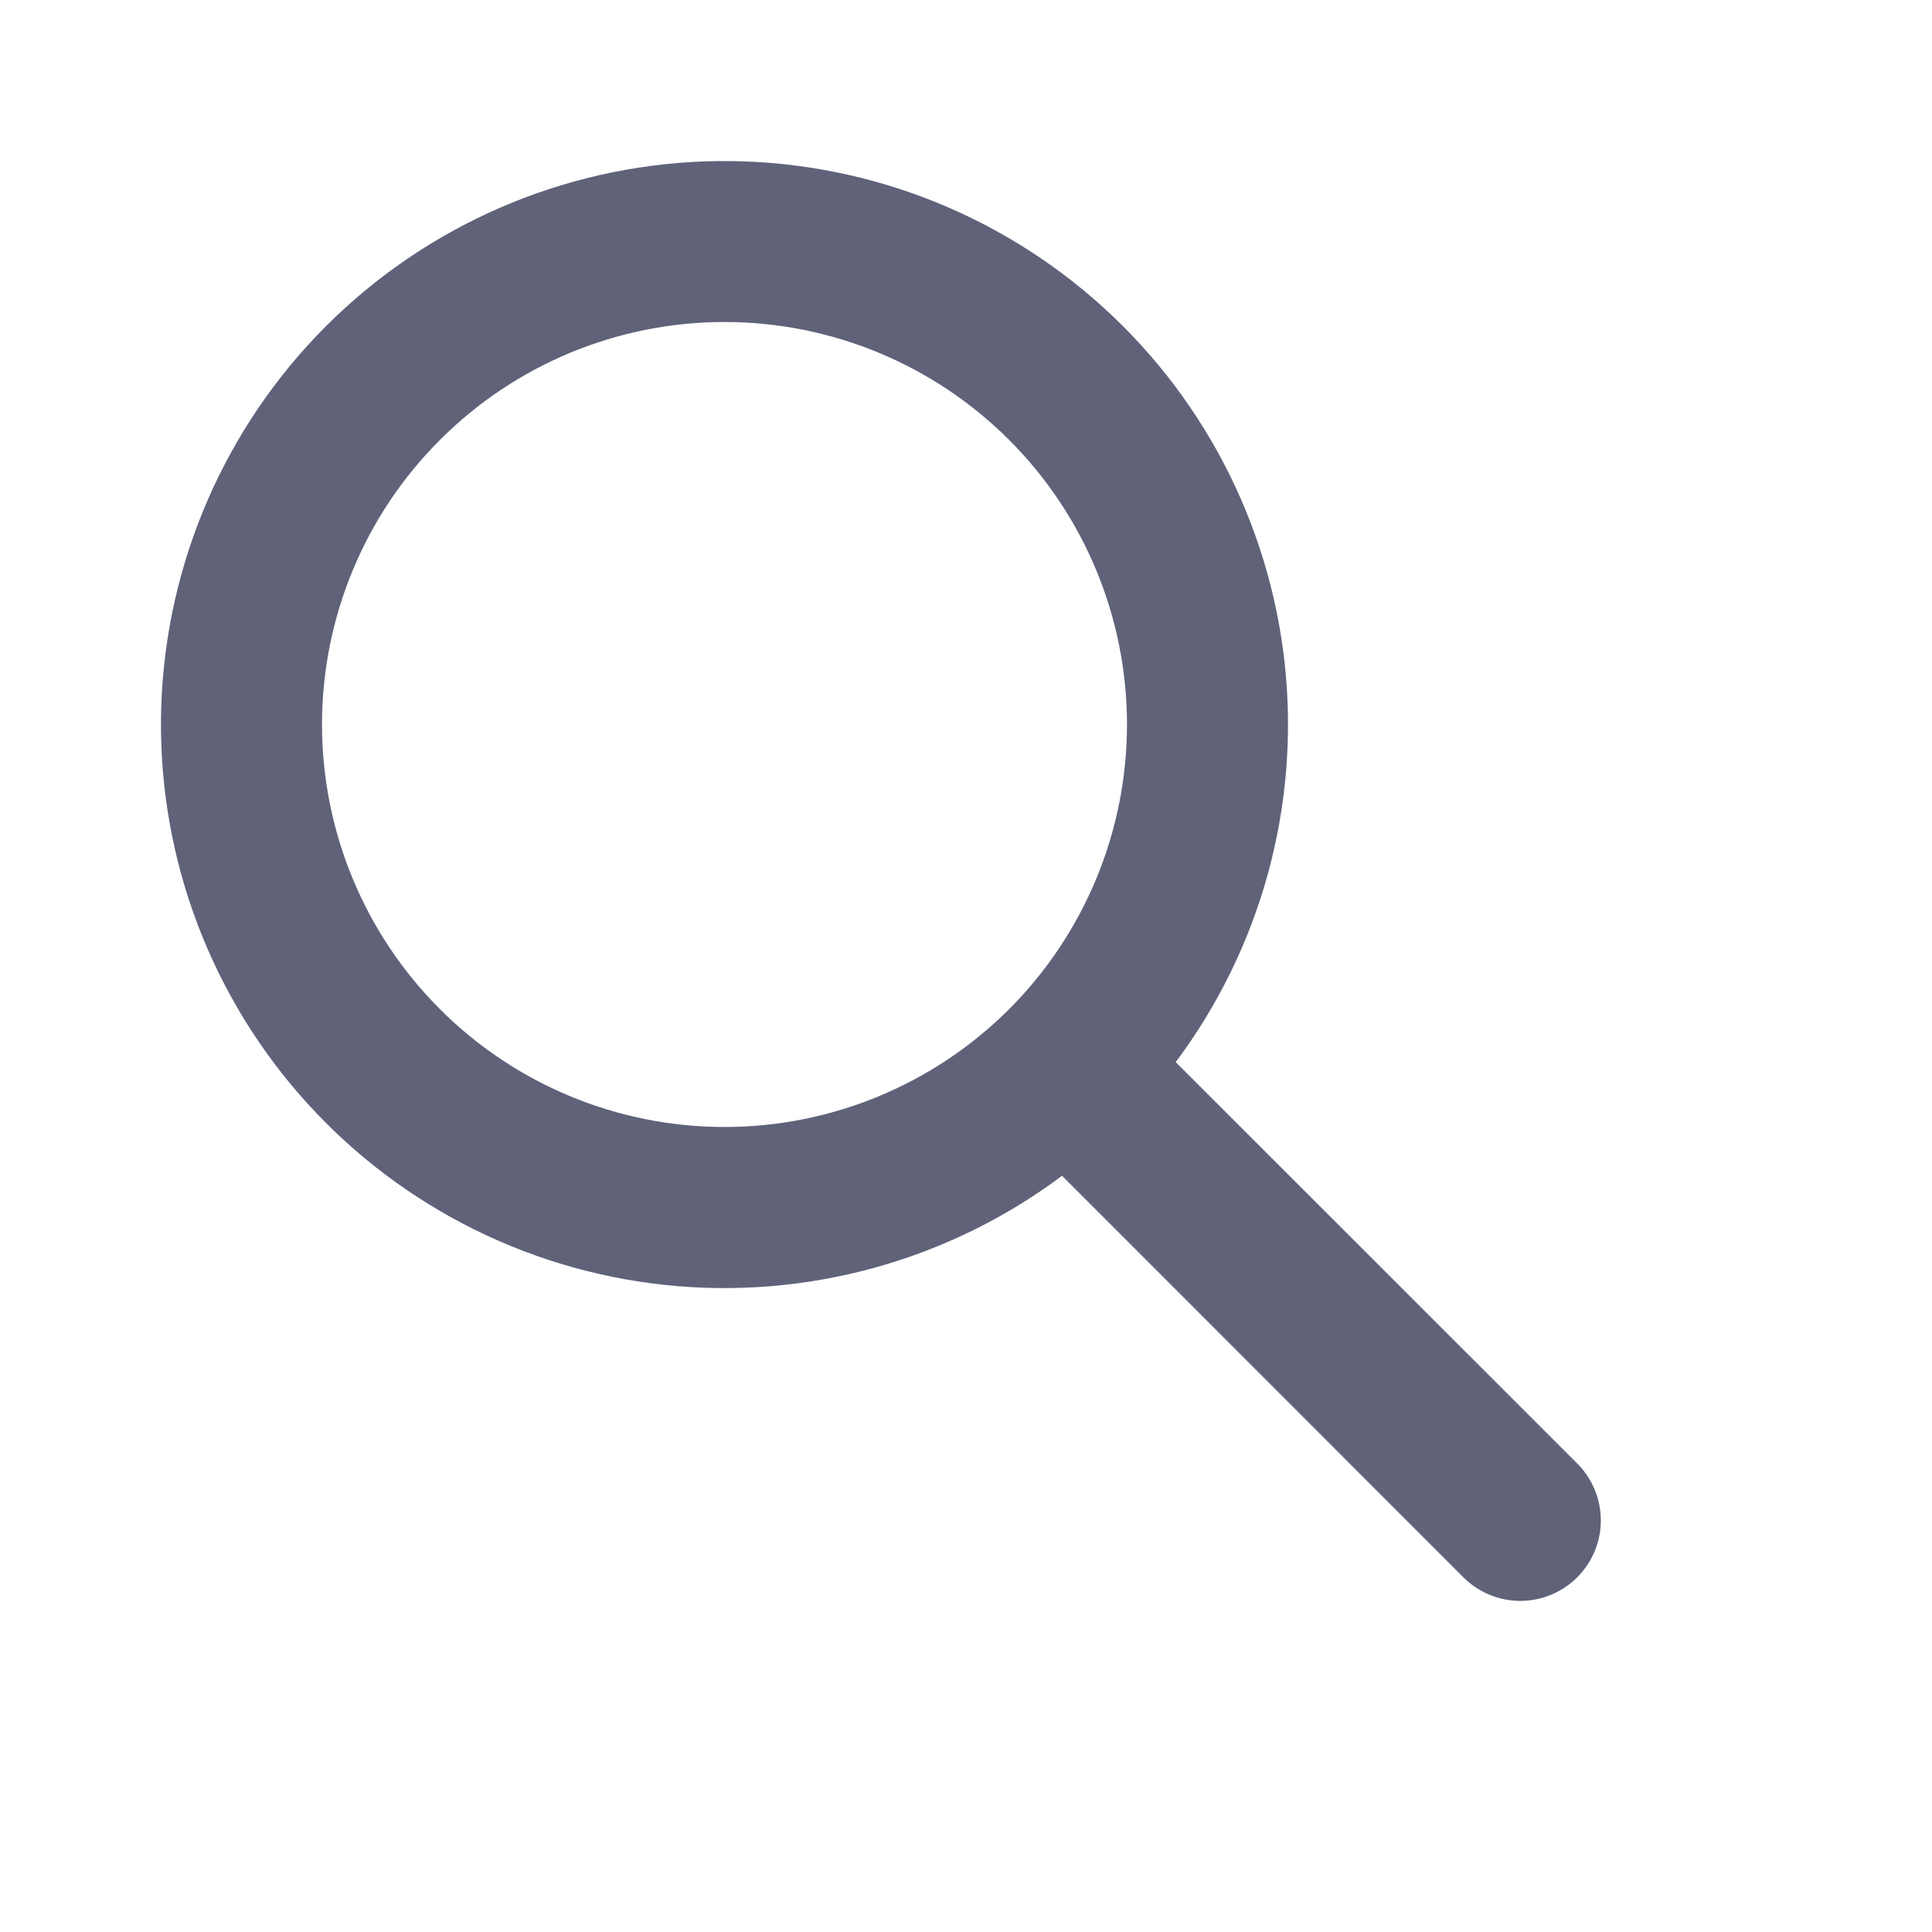 <svg width="24" height="24" viewBox="0 0 24 24" fill="none" xmlns="http://www.w3.org/2000/svg">
<g id="Icon/search">
<path id="Vector" fill-rule="evenodd" clip-rule="evenodd" d="M14.605 13.194L19.605 18.192C19.787 18.381 19.888 18.633 19.886 18.895C19.884 19.158 19.778 19.409 19.593 19.594C19.408 19.779 19.157 19.884 18.895 19.887C18.632 19.889 18.38 19.788 18.191 19.606L13.193 14.606C11.776 15.666 10.01 16.15 8.25 15.961C6.49 15.771 4.868 14.922 3.709 13.584C2.55 12.246 1.941 10.519 2.004 8.751C2.068 6.982 2.799 5.303 4.05 4.051C5.302 2.8 6.981 2.069 8.75 2.005C10.518 1.942 12.245 2.551 13.583 3.71C14.921 4.869 15.77 6.491 15.96 8.251C16.149 10.011 15.665 11.777 14.605 13.194ZM9 14C10.326 14 11.598 13.473 12.536 12.536C13.473 11.598 14 10.326 14 9C14 7.674 13.473 6.402 12.536 5.465C11.598 4.527 10.326 4 9 4C7.674 4 6.402 4.527 5.465 5.465C4.527 6.402 4 7.674 4 9C4 10.326 4.527 11.598 5.465 12.536C6.402 13.473 7.674 14 9 14Z" fill="#5F6279"/>
</g>
</svg>
